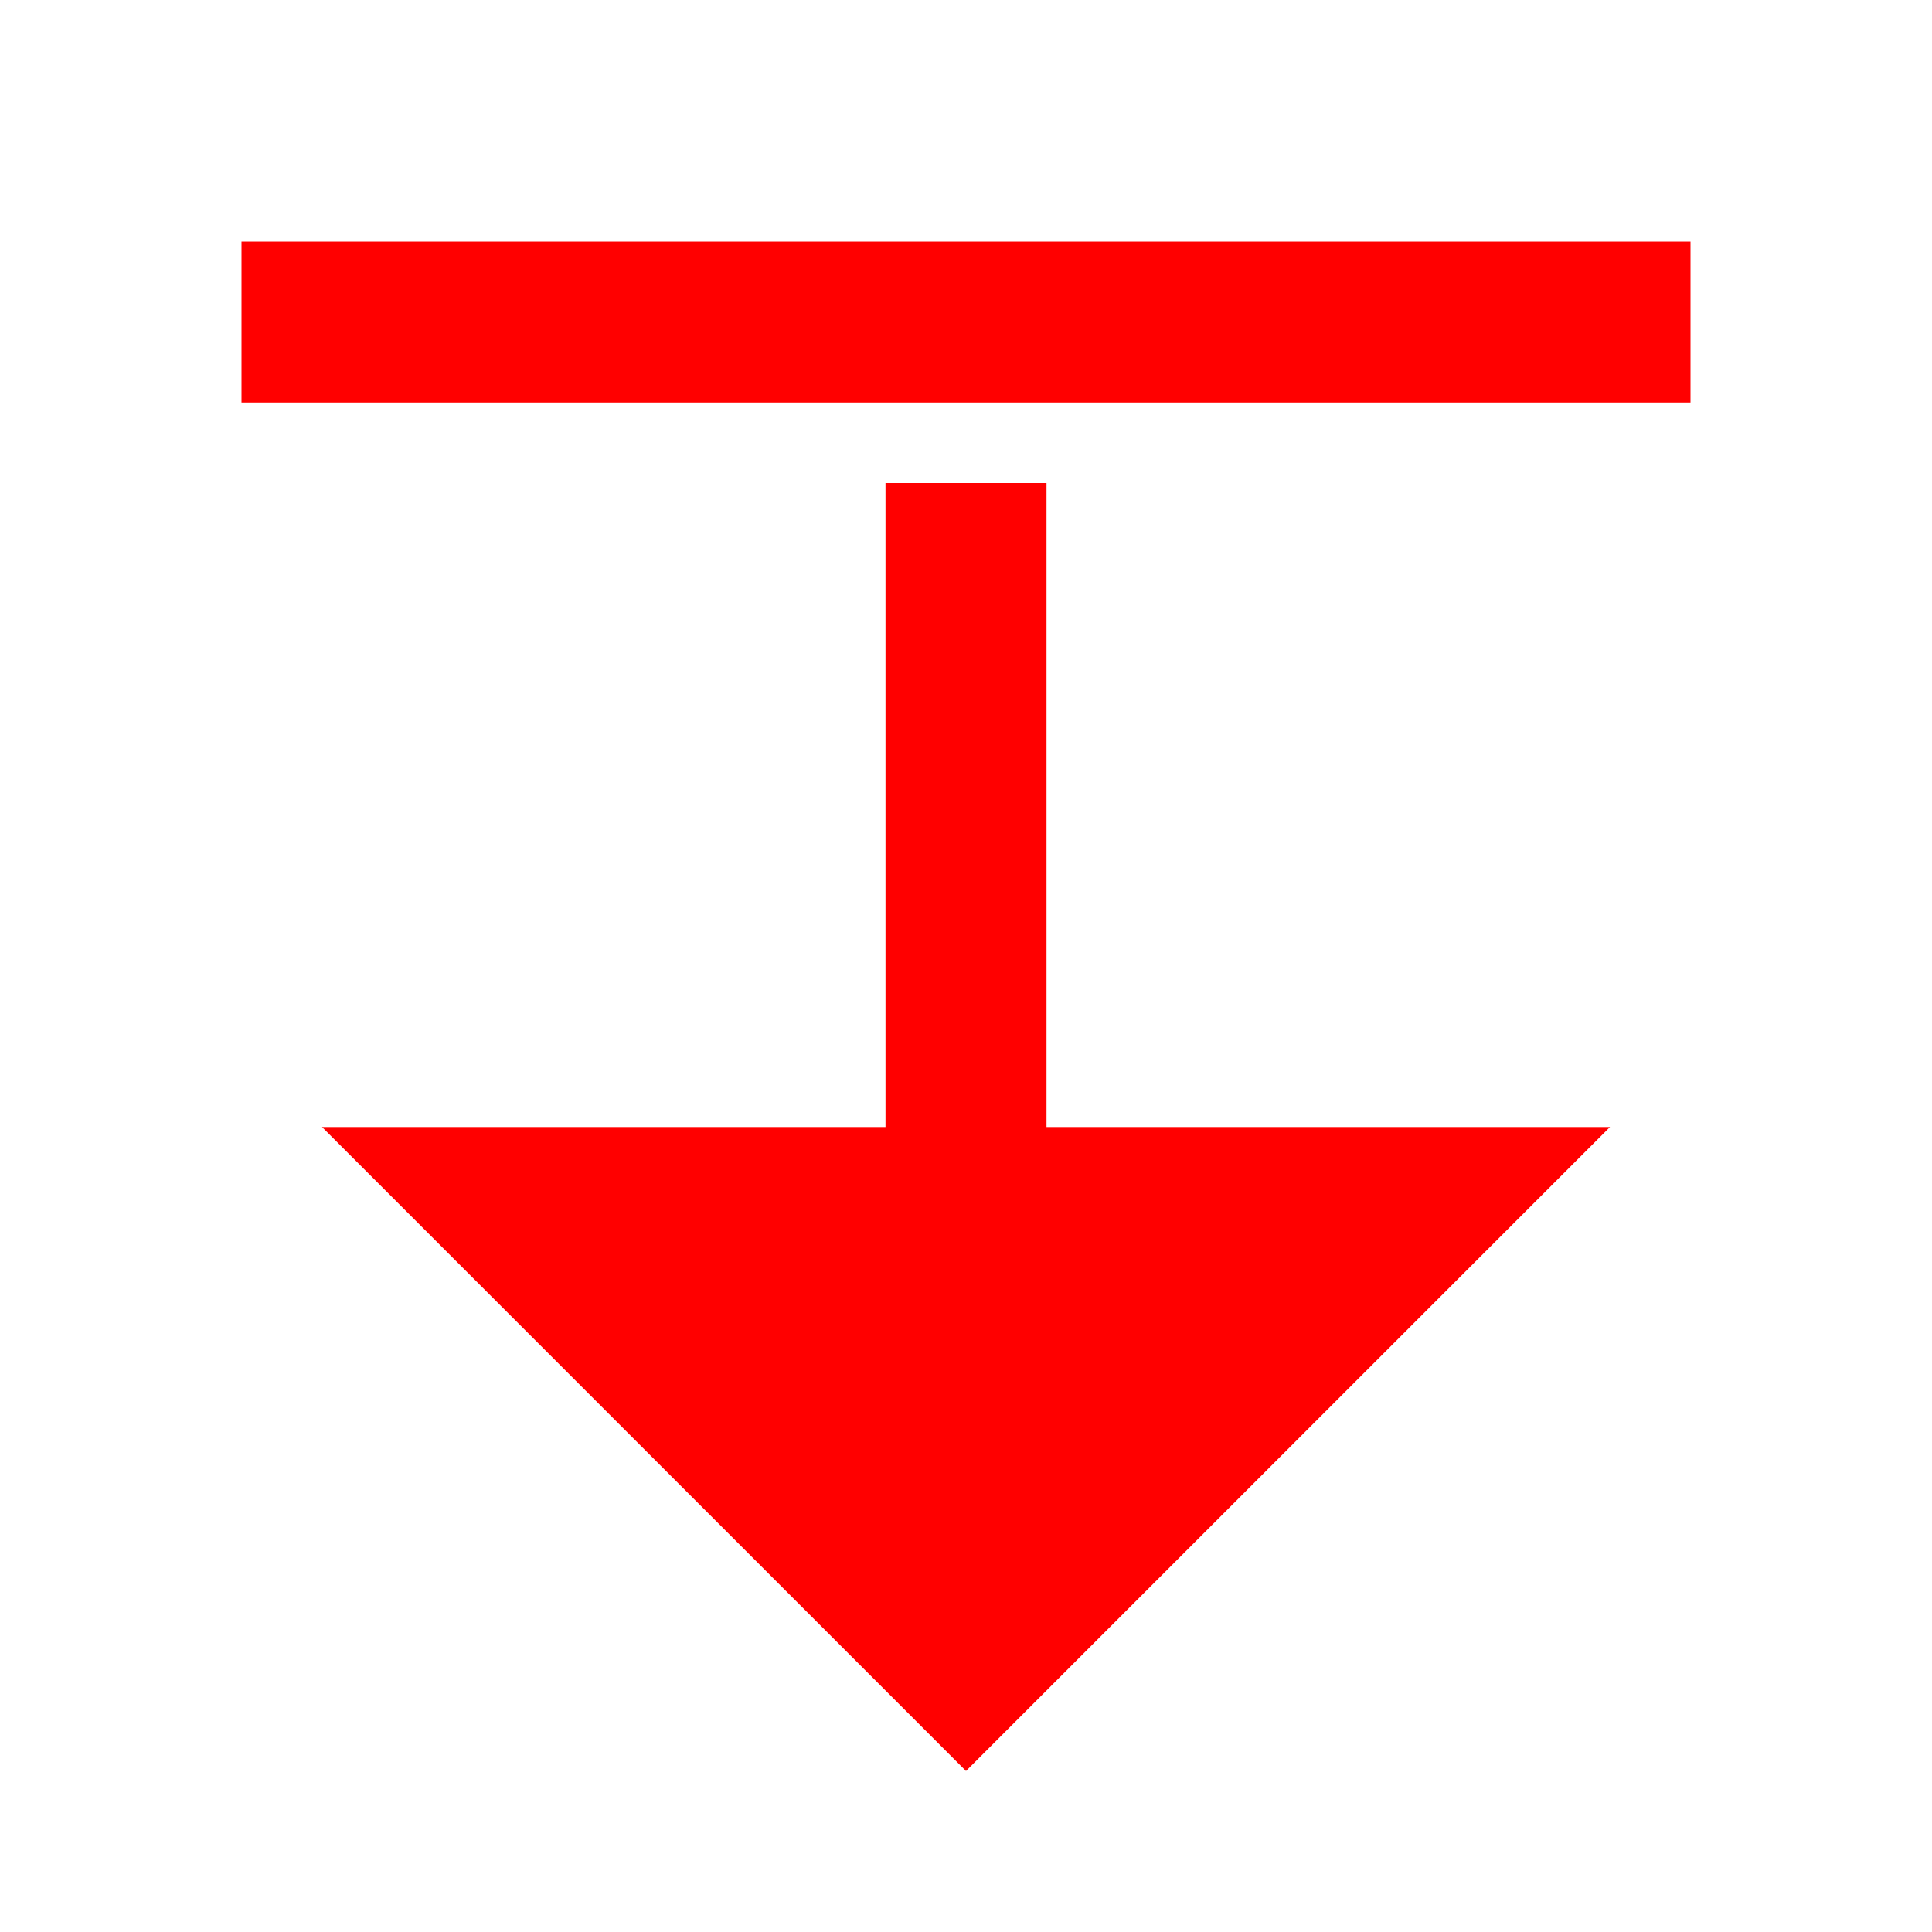 <svg xmlns="http://www.w3.org/2000/svg" xmlns:xlink="http://www.w3.org/1999/xlink" width="60" height="60" viewBox="0 0 60 60"><defs><clipPath id="a"><rect width="60" height="60" fill="red"/></clipPath></defs><g clip-path="url(#a)"><path d="M0,60H60V0H0Z" fill="none"/><path d="M7.5,10h45V5H7.5Zm25,22.5v-20h-5v20H10l20,20,20-20Z" transform="translate(0 2.5)" fill="red"/></g></svg>